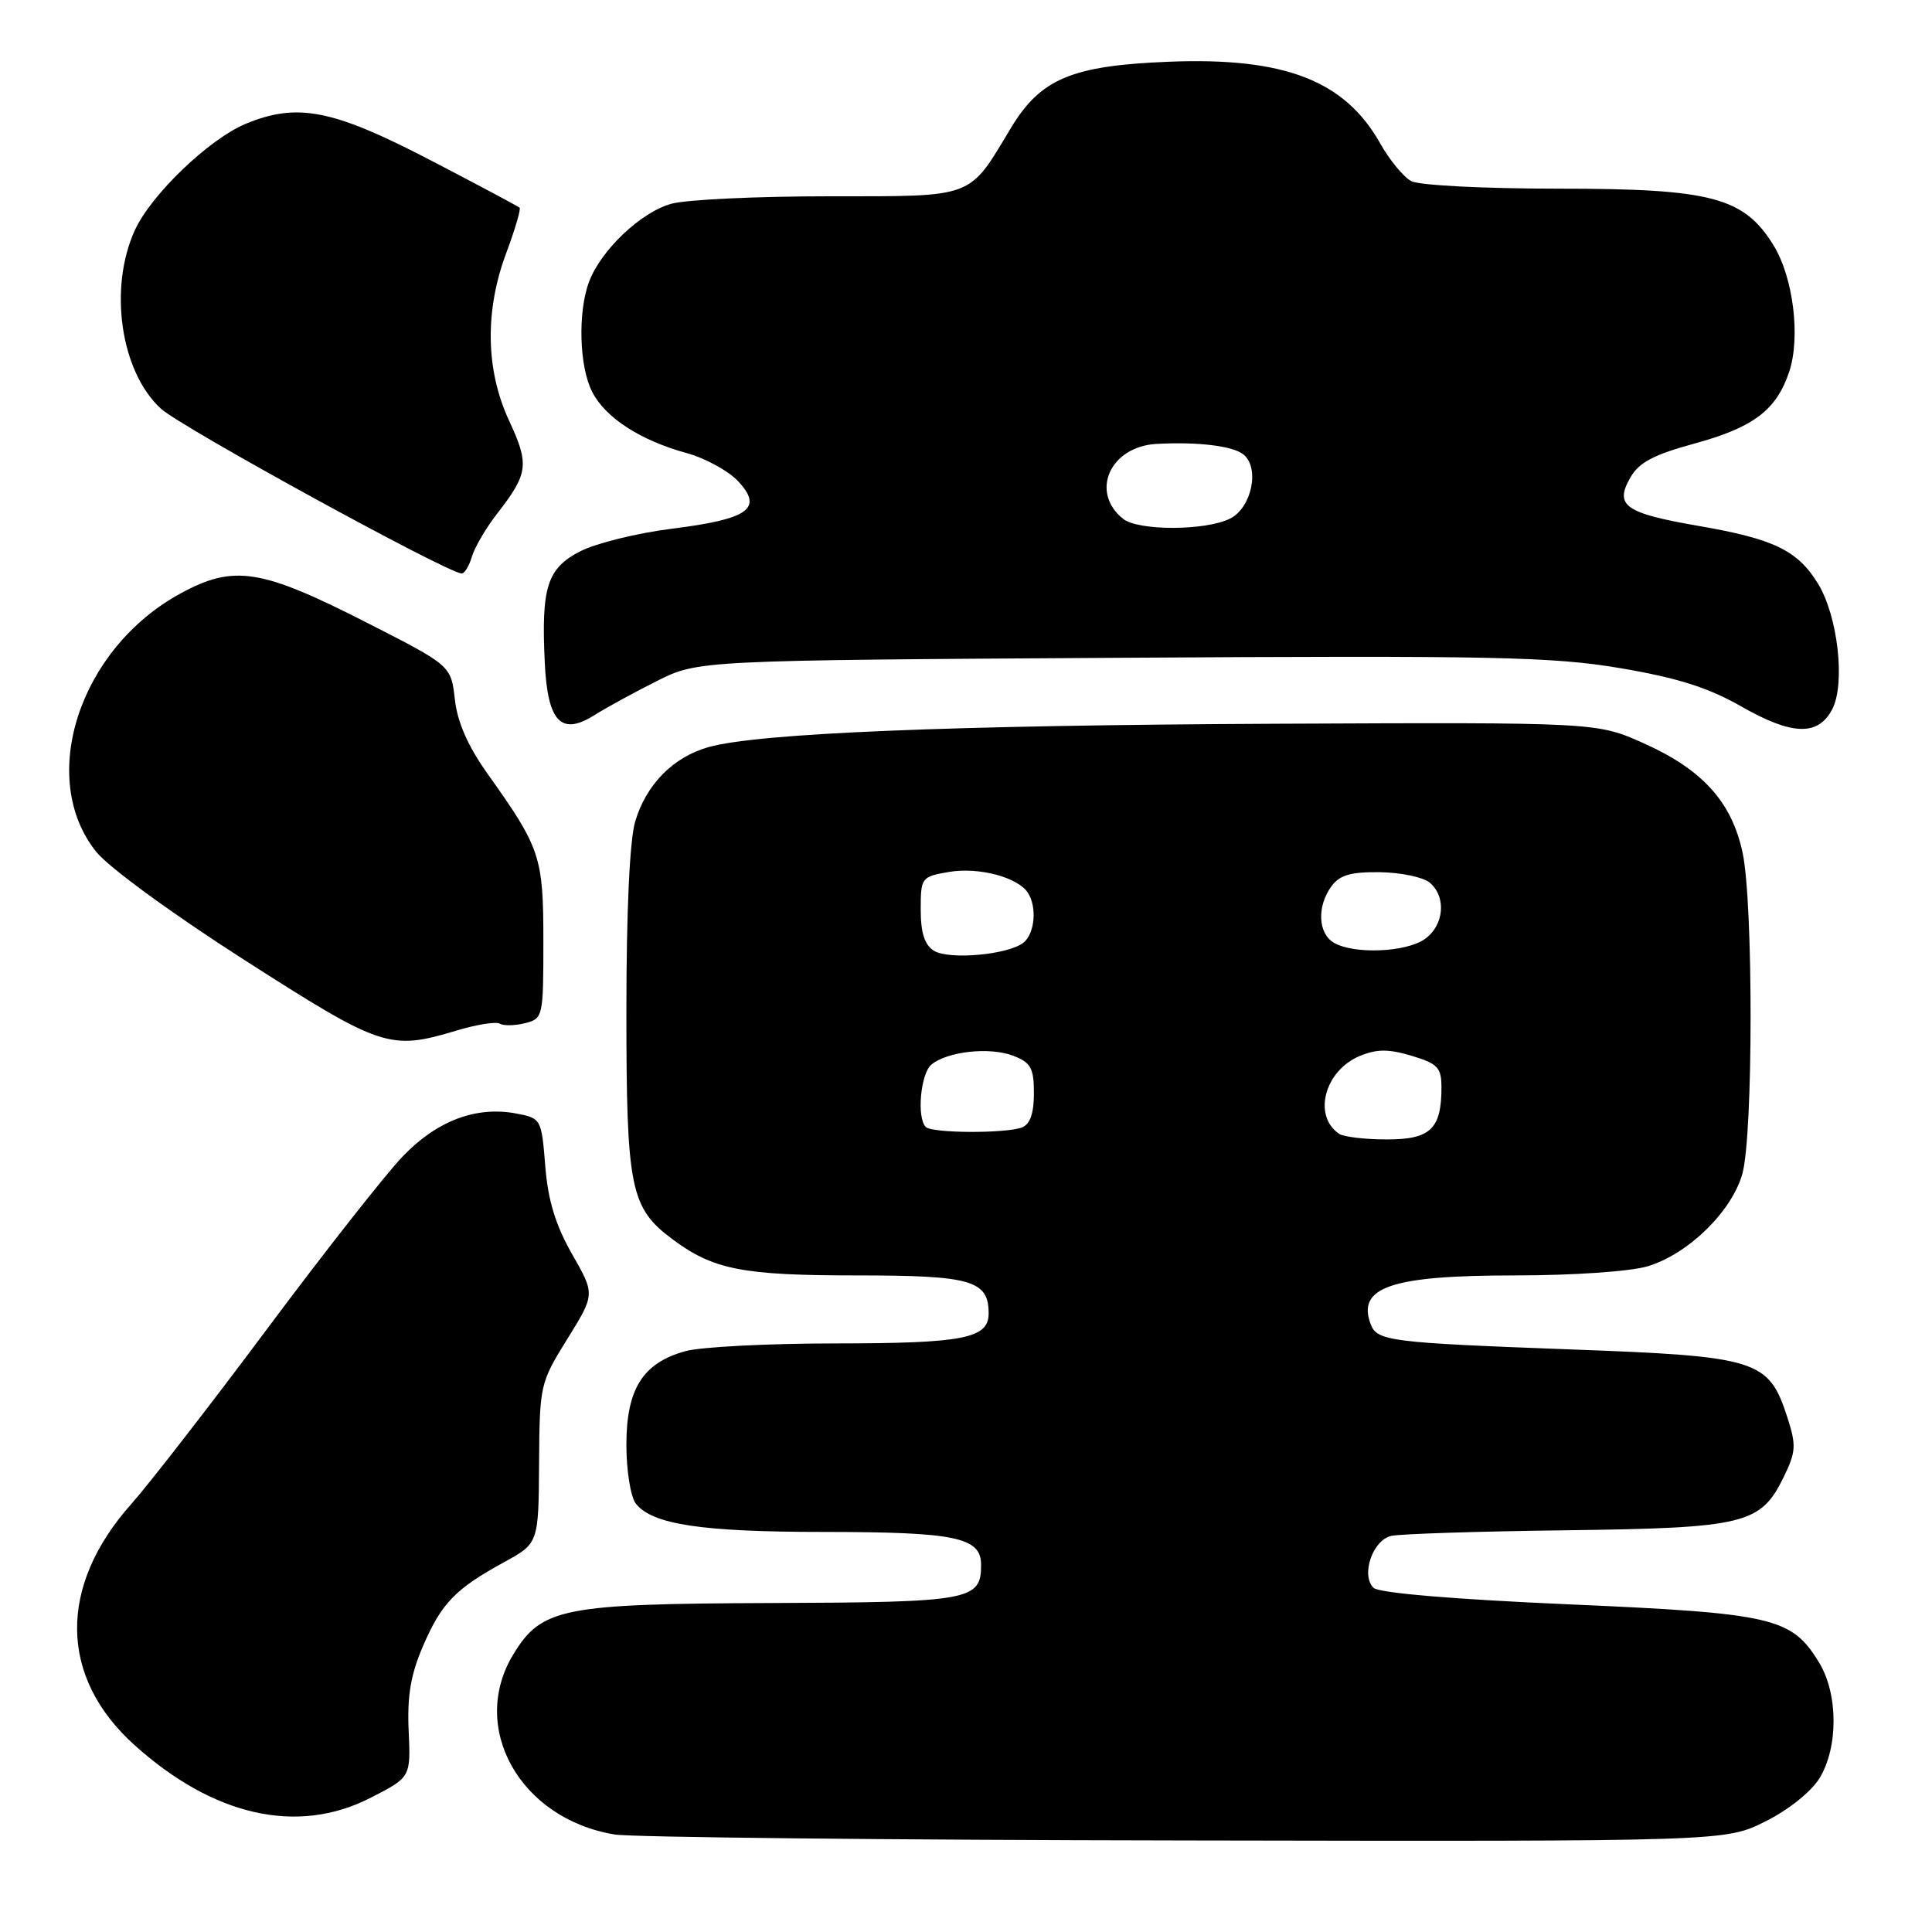 <?xml version="1.0" encoding="UTF-8" standalone="no"?>
<!DOCTYPE svg PUBLIC "-//W3C//DTD SVG 1.1//EN" "http://www.w3.org/Graphics/SVG/1.1/DTD/svg11.dtd" >
<svg xmlns="http://www.w3.org/2000/svg" xmlns:xlink="http://www.w3.org/1999/xlink" version="1.1" viewBox="0 0 256 256">
 <g >
 <path fill="currentColor"
d=" M 233.90 241.36 C 236.98 239.83 239.99 237.42 241.10 235.61 C 243.60 231.51 243.57 224.45 241.04 220.30 C 237.39 214.32 235.03 213.77 207.80 212.58 C 192.51 211.91 182.68 211.08 181.99 210.39 C 180.30 208.69 181.89 204.06 184.36 203.51 C 185.54 203.25 195.95 202.91 207.50 202.77 C 231.21 202.47 233.30 201.96 236.34 195.73 C 237.98 192.38 238.03 191.52 236.84 187.82 C 234.36 180.17 232.95 179.72 208.25 178.81 C 184.26 177.92 182.48 177.70 181.64 175.51 C 179.74 170.56 184.30 169.00 200.68 169.00 C 208.44 169.00 216.01 168.48 218.32 167.79 C 223.70 166.17 229.50 160.51 230.88 155.50 C 232.31 150.32 232.33 119.62 230.90 112.97 C 229.46 106.26 225.60 101.99 217.83 98.50 C 211.60 95.71 211.60 95.71 169.05 95.90 C 125.80 96.10 100.41 97.15 93.87 99.00 C 89.20 100.32 85.64 103.93 84.17 108.83 C 83.44 111.27 83.00 120.65 83.00 133.90 C 83.00 157.51 83.51 160.05 89.14 164.23 C 94.55 168.25 98.40 169.00 113.58 169.00 C 128.72 169.00 131.00 169.66 131.00 174.04 C 131.00 177.35 127.68 178.00 110.82 178.01 C 101.84 178.01 92.83 178.47 90.80 179.04 C 85.17 180.60 83.00 184.05 83.00 191.44 C 83.00 194.86 83.56 198.34 84.25 199.23 C 86.40 202.00 92.95 202.99 109.18 202.99 C 126.65 203.00 130.00 203.70 130.00 207.35 C 130.00 212.06 128.62 212.31 102.21 212.41 C 74.54 212.51 71.76 213.06 68.03 219.19 C 62.10 228.91 68.90 241.02 81.45 243.08 C 83.68 243.45 117.70 243.81 157.05 243.87 C 228.61 244.00 228.61 244.00 233.90 241.36 Z  M 49.04 238.25 C 54.43 235.50 54.43 235.50 54.15 229.34 C 53.94 224.77 54.42 221.89 56.03 218.16 C 58.49 212.44 60.31 210.55 66.77 207.01 C 71.36 204.50 71.36 204.50 71.43 193.91 C 71.50 183.51 71.56 183.23 75.18 177.41 C 78.85 171.50 78.85 171.50 75.80 166.17 C 73.61 162.32 72.61 159.07 72.25 154.50 C 71.75 148.25 71.70 148.17 68.38 147.54 C 63.07 146.55 57.90 148.50 53.36 153.23 C 51.11 155.58 43.05 165.82 35.46 176.00 C 27.87 186.18 19.75 196.64 17.42 199.26 C 7.68 210.19 7.82 222.21 17.80 231.21 C 28.27 240.65 39.40 243.16 49.04 238.25 Z  M 60.51 136.55 C 63.17 135.75 65.74 135.34 66.23 135.64 C 66.71 135.94 68.21 135.91 69.56 135.58 C 71.95 134.97 72.00 134.75 72.00 124.73 C 72.00 113.52 71.62 112.38 64.64 102.58 C 62.01 98.89 60.61 95.72 60.27 92.67 C 59.76 88.19 59.76 88.19 48.63 82.52 C 34.57 75.35 30.99 74.79 23.93 78.63 C 10.51 85.93 4.91 103.08 12.75 112.87 C 14.41 114.94 22.88 121.12 32.46 127.25 C 50.61 138.87 51.65 139.21 60.51 136.55 Z  M 242.77 94.00 C 244.55 90.62 243.53 81.59 240.87 77.30 C 238.17 72.92 235.04 71.41 225.09 69.69 C 215.32 68.00 213.91 67.01 216.01 63.31 C 217.16 61.28 219.09 60.26 224.50 58.78 C 232.36 56.64 235.41 54.32 237.09 49.22 C 238.60 44.64 237.61 36.73 235.00 32.50 C 231.07 26.14 226.77 25.00 206.62 25.00 C 196.68 25.00 188.04 24.56 187.00 24.00 C 185.97 23.45 184.12 21.20 182.89 19.01 C 178.19 10.66 170.20 7.57 154.88 8.18 C 142.03 8.69 137.90 10.42 133.97 16.93 C 128.27 26.40 129.32 26.00 109.79 26.01 C 100.28 26.01 90.91 26.45 88.96 27.00 C 84.93 28.11 79.64 33.13 78.06 37.32 C 76.54 41.34 76.75 48.62 78.48 51.95 C 80.24 55.37 84.87 58.36 91.00 60.04 C 93.47 60.72 96.55 62.41 97.82 63.78 C 101.17 67.38 99.22 68.78 89.08 70.05 C 84.49 70.62 79.01 71.97 76.91 73.04 C 72.49 75.30 71.70 77.78 72.19 87.90 C 72.57 95.66 74.37 97.54 78.76 94.76 C 80.27 93.81 83.97 91.78 87.00 90.26 C 92.50 87.50 92.50 87.50 148.50 87.16 C 197.88 86.85 205.70 87.02 214.68 88.53 C 222.27 89.82 226.33 91.10 230.68 93.58 C 237.44 97.45 240.89 97.57 242.77 94.00 Z  M 62.53 73.75 C 62.90 72.51 64.42 69.92 65.92 68.00 C 70.00 62.74 70.15 61.53 67.47 55.77 C 64.34 49.05 64.21 41.18 67.10 33.47 C 68.25 30.38 69.04 27.71 68.85 27.52 C 68.66 27.34 63.22 24.44 56.77 21.09 C 44.05 14.49 39.34 13.58 32.53 16.42 C 27.67 18.45 20.01 25.81 17.87 30.50 C 14.36 38.18 15.98 49.27 21.32 54.15 C 24.05 56.64 59.30 75.95 61.18 75.99 C 61.56 75.99 62.17 74.99 62.53 73.75 Z  M 177.43 150.23 C 173.92 147.83 175.52 141.86 180.18 139.92 C 182.45 138.99 183.99 138.98 187.05 139.90 C 190.52 140.94 191.00 141.45 191.00 144.11 C 191.00 149.61 189.52 151.00 183.71 150.98 C 180.85 150.98 178.02 150.64 177.43 150.23 Z  M 122.67 149.33 C 121.45 148.12 121.98 142.26 123.41 141.07 C 125.53 139.31 131.15 138.70 134.25 139.89 C 136.60 140.80 137.00 141.52 137.00 144.87 C 137.00 147.52 136.49 148.98 135.42 149.39 C 133.28 150.21 123.50 150.17 122.67 149.33 Z  M 123.75 125.98 C 122.52 125.22 122.00 123.62 122.00 120.54 C 122.00 116.27 122.08 116.16 125.79 115.53 C 129.73 114.87 134.90 116.25 136.21 118.31 C 137.42 120.20 137.12 123.66 135.65 124.88 C 133.69 126.50 125.79 127.23 123.75 125.98 Z  M 176.75 124.92 C 174.64 123.69 174.48 120.10 176.42 117.44 C 177.51 115.95 178.99 115.52 182.85 115.57 C 185.61 115.61 188.57 116.23 189.43 116.94 C 191.69 118.82 191.36 122.63 188.78 124.44 C 186.28 126.19 179.41 126.47 176.75 124.92 Z  M 148.82 68.75 C 144.39 65.21 147.08 59.16 153.25 58.82 C 158.73 58.52 163.41 59.09 164.79 60.24 C 166.95 62.04 165.85 67.28 163.00 68.71 C 159.77 70.34 150.84 70.36 148.82 68.75 Z "/>
</g>
</svg>